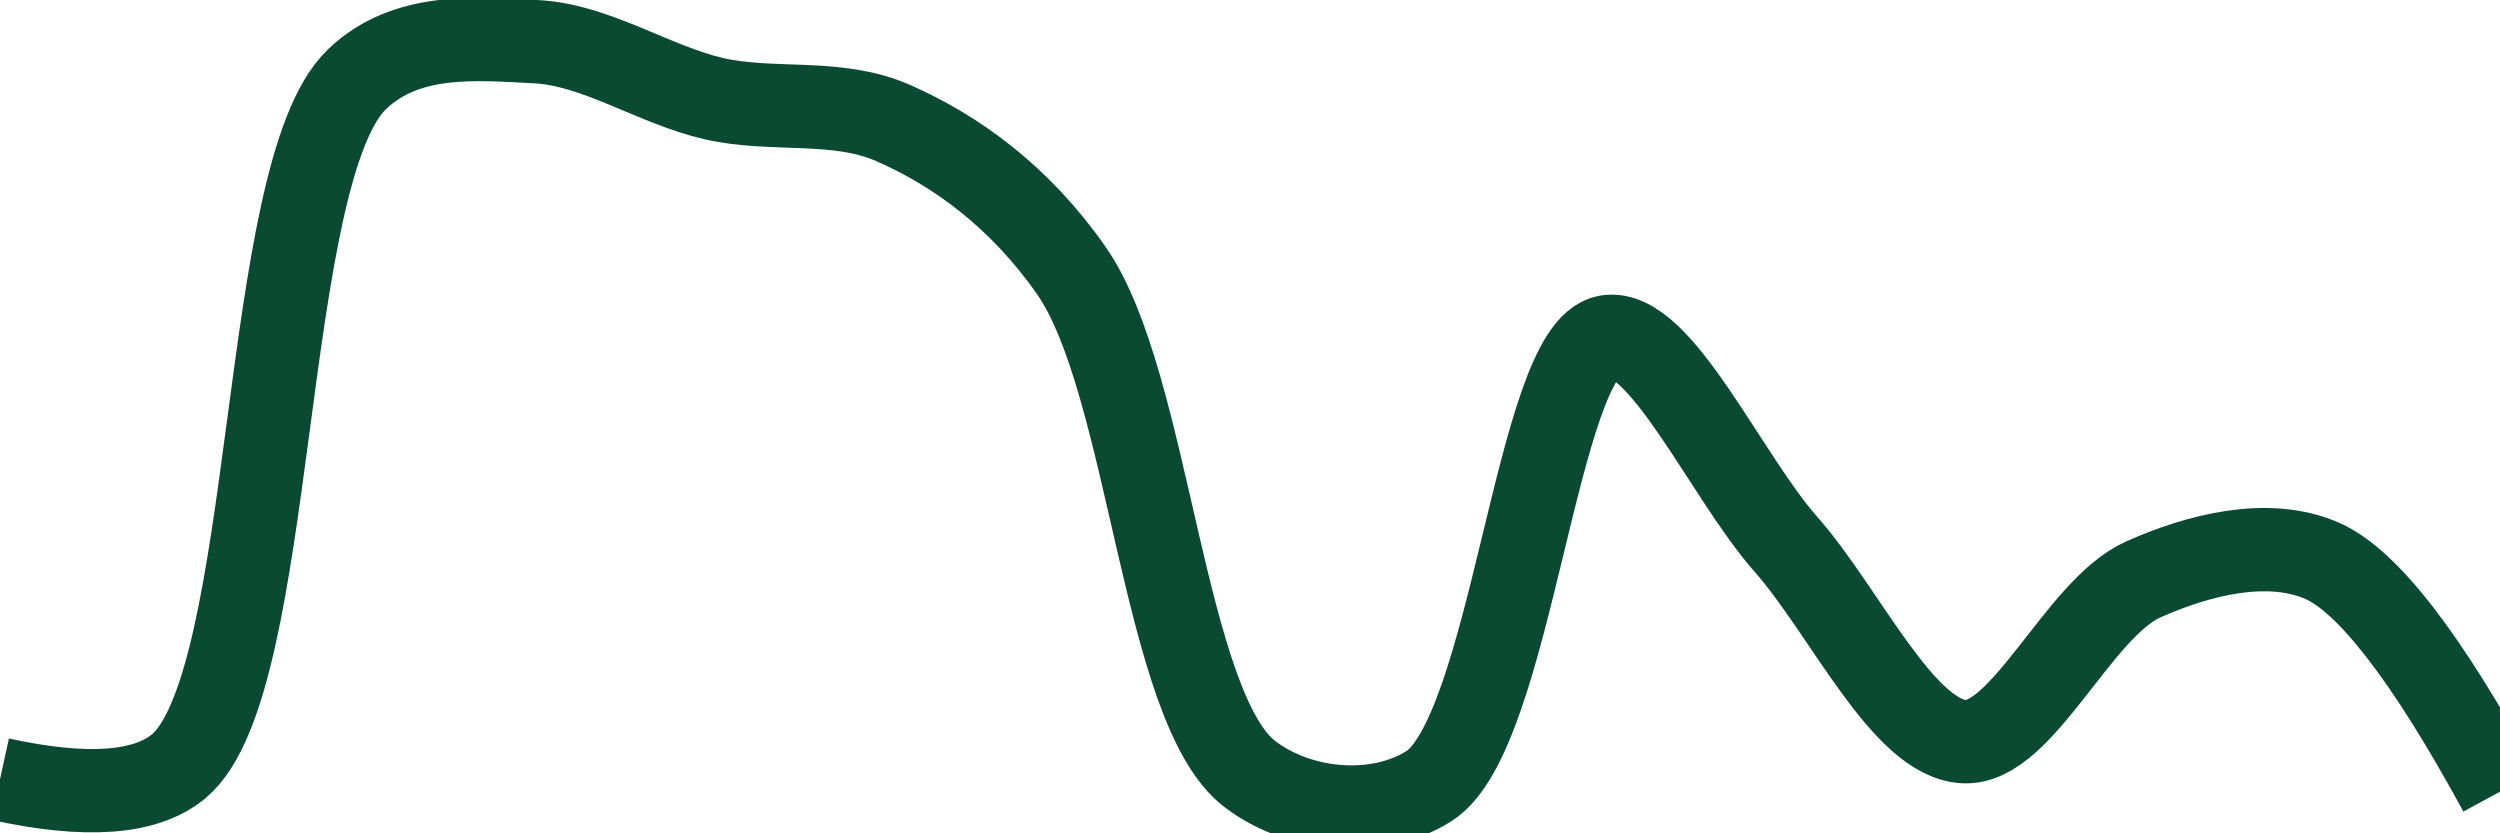 <svg class="main-svg" xmlns="http://www.w3.org/2000/svg" xmlns:xlink="http://www.w3.org/1999/xlink" width="60" height="20" style="" viewBox="0 0 60 20"><rect x="0" y="0" width="60" height="20" style="fill: rgb(0, 0, 0); fill-opacity: 0;"/><defs id="defs-768f46"><g class="clips"><clipPath id="clip768f46xyplot" class="plotclip"><rect width="60" height="20"/></clipPath><clipPath class="axesclip" id="clip768f46x"><rect x="0" y="0" width="60" height="20"/></clipPath><clipPath class="axesclip" id="clip768f46y"><rect x="0" y="0" width="60" height="20"/></clipPath><clipPath class="axesclip" id="clip768f46xy"><rect x="0" y="0" width="60" height="20"/></clipPath></g><g class="gradients"/><g class="patterns"/></defs><g class="bglayer"><rect class="bg" x="0" y="0" width="60" height="20" style="fill: rgb(0, 0, 0); fill-opacity: 0; stroke-width: 0;"/></g><g class="layer-below"><g class="imagelayer"/><g class="shapelayer"/></g><g class="cartesianlayer"><g class="subplot xy"><g class="layer-subplot"><g class="shapelayer"/><g class="imagelayer"/></g><g class="minor-gridlayer"><g class="x"/><g class="y"/></g><g class="gridlayer"><g class="x"/><g class="y"/></g><g class="zerolinelayer"/><g class="layer-between"><g class="shapelayer"/><g class="imagelayer"/></g><path class="xlines-below"/><path class="ylines-below"/><g class="overlines-below"/><g class="xaxislayer-below"/><g class="yaxislayer-below"/><g class="overaxes-below"/><g class="overplot"><g class="xy" transform="" clip-path="url(#clip768f46xyplot)"><g class="scatterlayer mlayer"><g class="trace scatter trace28bfc4" style="stroke-miterlimit: 2; opacity: 1;"><g class="fills"/><g class="errorbars"/><g class="lines"><path class="js-line" d="M0,18.7Q3.1,19.38 4.29,18.39C6.66,16.41 6.22,4.14 8.57,1.9C9.76,0.76 11.44,0.93 12.86,1C14.3,1.07 15.7,2.04 17.14,2.37C18.56,2.69 20.08,2.36 21.43,2.95C22.96,3.62 24.48,4.73 25.71,6.49C27.59,9.17 27.91,17 30,18.58C31.21,19.5 33.07,19.64 34.29,18.87C36.29,17.61 36.87,8.37 38.57,8.08C39.85,7.87 41.42,11.43 42.86,13.06C44.28,14.67 45.67,17.73 47.14,17.8C48.54,17.87 49.88,14.61 51.43,13.91C52.77,13.31 54.42,12.9 55.71,13.45Q57.36,14.15 60,19" style="vector-effect: none; fill: none; stroke: rgb(10, 74, 51); stroke-opacity: 1; stroke-width: 2px; opacity: 1;"/></g><g class="points"/><g class="text"/></g></g></g></g><path class="xlines-above crisp" d="M0,0" style="fill: none;"/><path class="ylines-above crisp" d="M0,0" style="fill: none;"/><g class="overlines-above"/><g class="xaxislayer-above"/><g class="yaxislayer-above"/><g class="overaxes-above"/></g></g><g class="polarlayer"/><g class="smithlayer"/><g class="ternarylayer"/><g class="geolayer"/><g class="funnelarealayer"/><g class="pielayer"/><g class="iciclelayer"/><g class="treemaplayer"/><g class="sunburstlayer"/><g class="glimages"/><defs id="topdefs-768f46"><g class="clips"/></defs><g class="layer-above"><g class="imagelayer"/><g class="shapelayer"/></g><g class="infolayer"><g class="g-gtitle"/></g></svg>